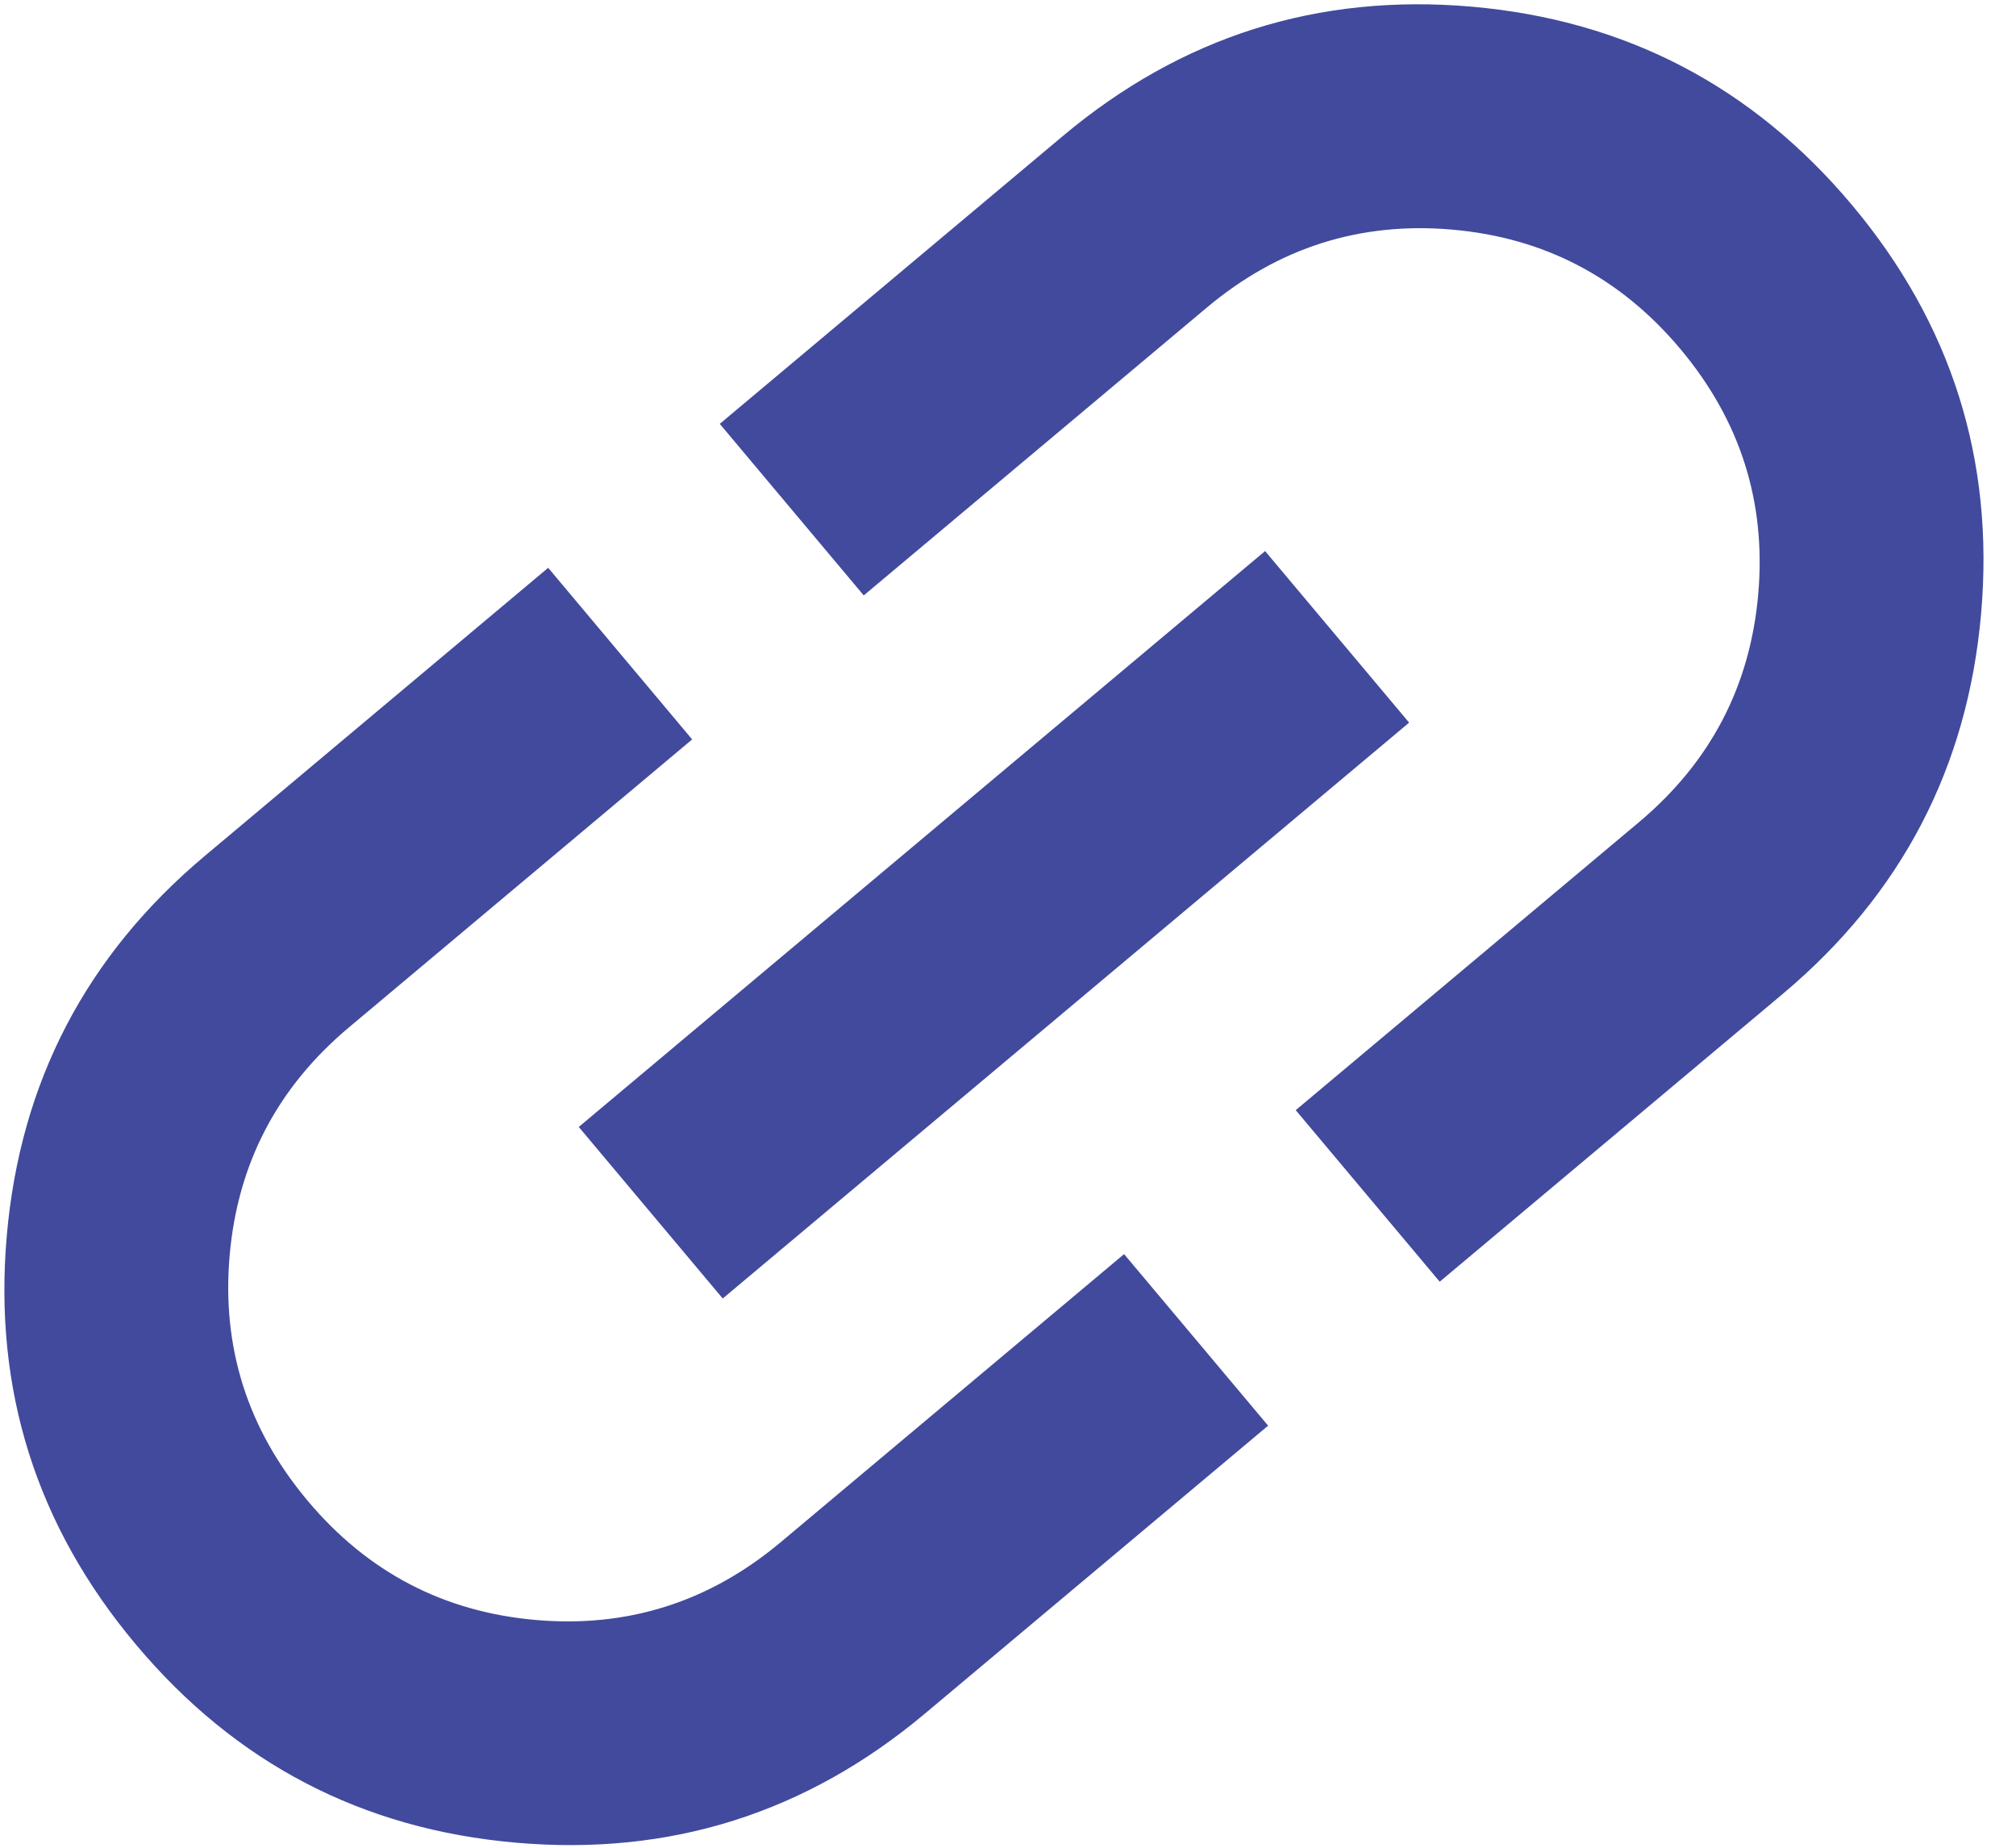 <svg width="36" height="33" viewBox="0 0 36 33" fill="none" xmlns="http://www.w3.org/2000/svg">
<path d="M22.645 25.462L16.516 30.605C14.397 32.383 11.963 33.151 9.216 32.91C6.469 32.671 4.206 31.491 2.428 29.372C0.649 27.253 -0.119 24.819 0.121 22.071C0.361 19.324 1.541 17.062 3.66 15.284L9.789 10.141L12.36 13.206L6.232 18.348C4.955 19.419 4.245 20.777 4.101 22.42C3.957 24.064 4.421 25.524 5.492 26.801C6.563 28.078 7.921 28.788 9.564 28.932C11.208 29.076 12.668 28.612 13.945 27.54L20.073 22.398L22.645 25.462ZM12.906 23.191L10.335 20.127L22.591 9.842L25.163 12.906L12.906 23.191ZM25.709 22.891L23.138 19.827L29.266 14.685C30.543 13.613 31.253 12.256 31.397 10.612C31.541 8.969 31.077 7.508 30.006 6.232C28.934 4.955 27.577 4.245 25.933 4.101C24.289 3.957 22.829 4.421 21.552 5.492L15.424 10.634L12.853 7.57L18.981 2.428C21.101 0.65 23.534 -0.12 26.281 0.119C29.029 0.361 31.291 1.541 33.07 3.66C34.848 5.78 35.617 8.213 35.377 10.959C35.136 13.707 33.956 15.97 31.837 17.749L25.709 22.891Z" fill="rgba(66, 74, 157, 1)"/>
</svg>
